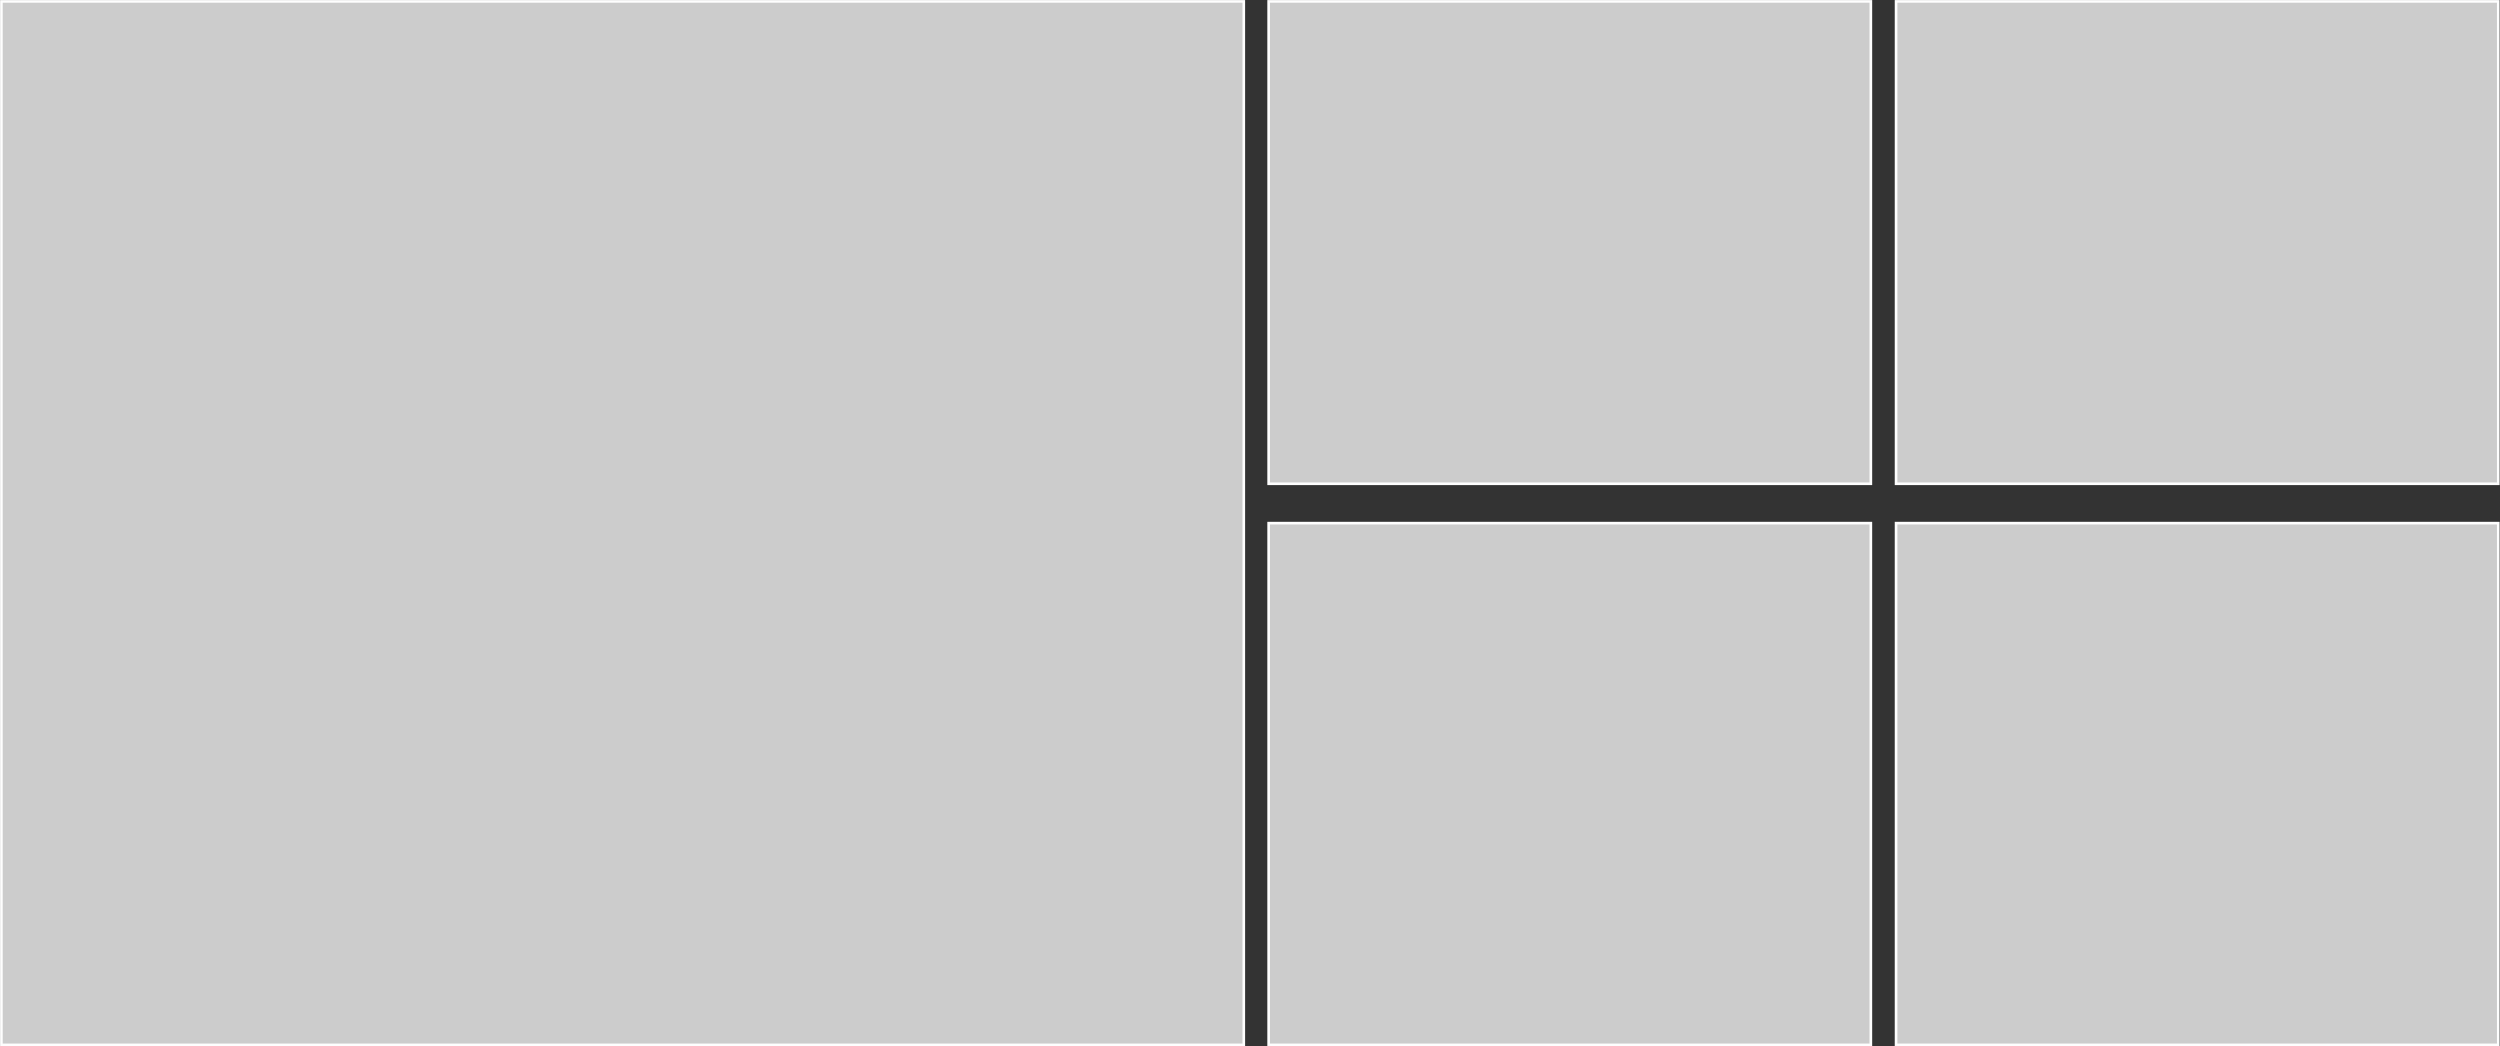 <?xml version="1.0" encoding="UTF-8"?>
<!DOCTYPE svg PUBLIC "-//W3C//DTD SVG 1.1//EN" "http://www.w3.org/Graphics/SVG/1.1/DTD/svg11.dtd">
<!-- Creator: CorelDRAW X6 -->
<svg xmlns="http://www.w3.org/2000/svg" xml:space="preserve" width="100%" height="100%" version="1.1" style="shape-rendering:geometricPrecision; text-rendering:geometricPrecision; image-rendering:optimizeQuality; fill-rule:evenodd; clip-rule:evenodd"
viewBox="0 0 7240 3030"
 xmlns:xlink="http://www.w3.org/1999/xlink">
 <rect x="0" y="0" width="7240" height="3030" fill="#333333" stroke="none"/>
 <defs>
  <style type="text/css">
   <![CDATA[
    .str0 {stroke:#FEFEFE;stroke-width:7.62}
    .fil0 {fill:#CCCCCC}
   ]]>
  </style>
 </defs>
 <g id="Capa_x0020_1">
  <rect class="fil0 str0" x="4" y="4" width="3598" height="3022"/>
  <rect class="fil0 str0" x="3674" y="4" width="1744" height="1397"/>
  <rect class="fil0 str0" x="3674" y="1515" width="1744" height="1511"/>
  <rect class="fil0 str0" x="5491" y="4" width="1744" height="1397"/>
  <rect class="fil0 str0" x="5491" y="1515" width="1744" height="1511"/>
 </g>
</svg>
